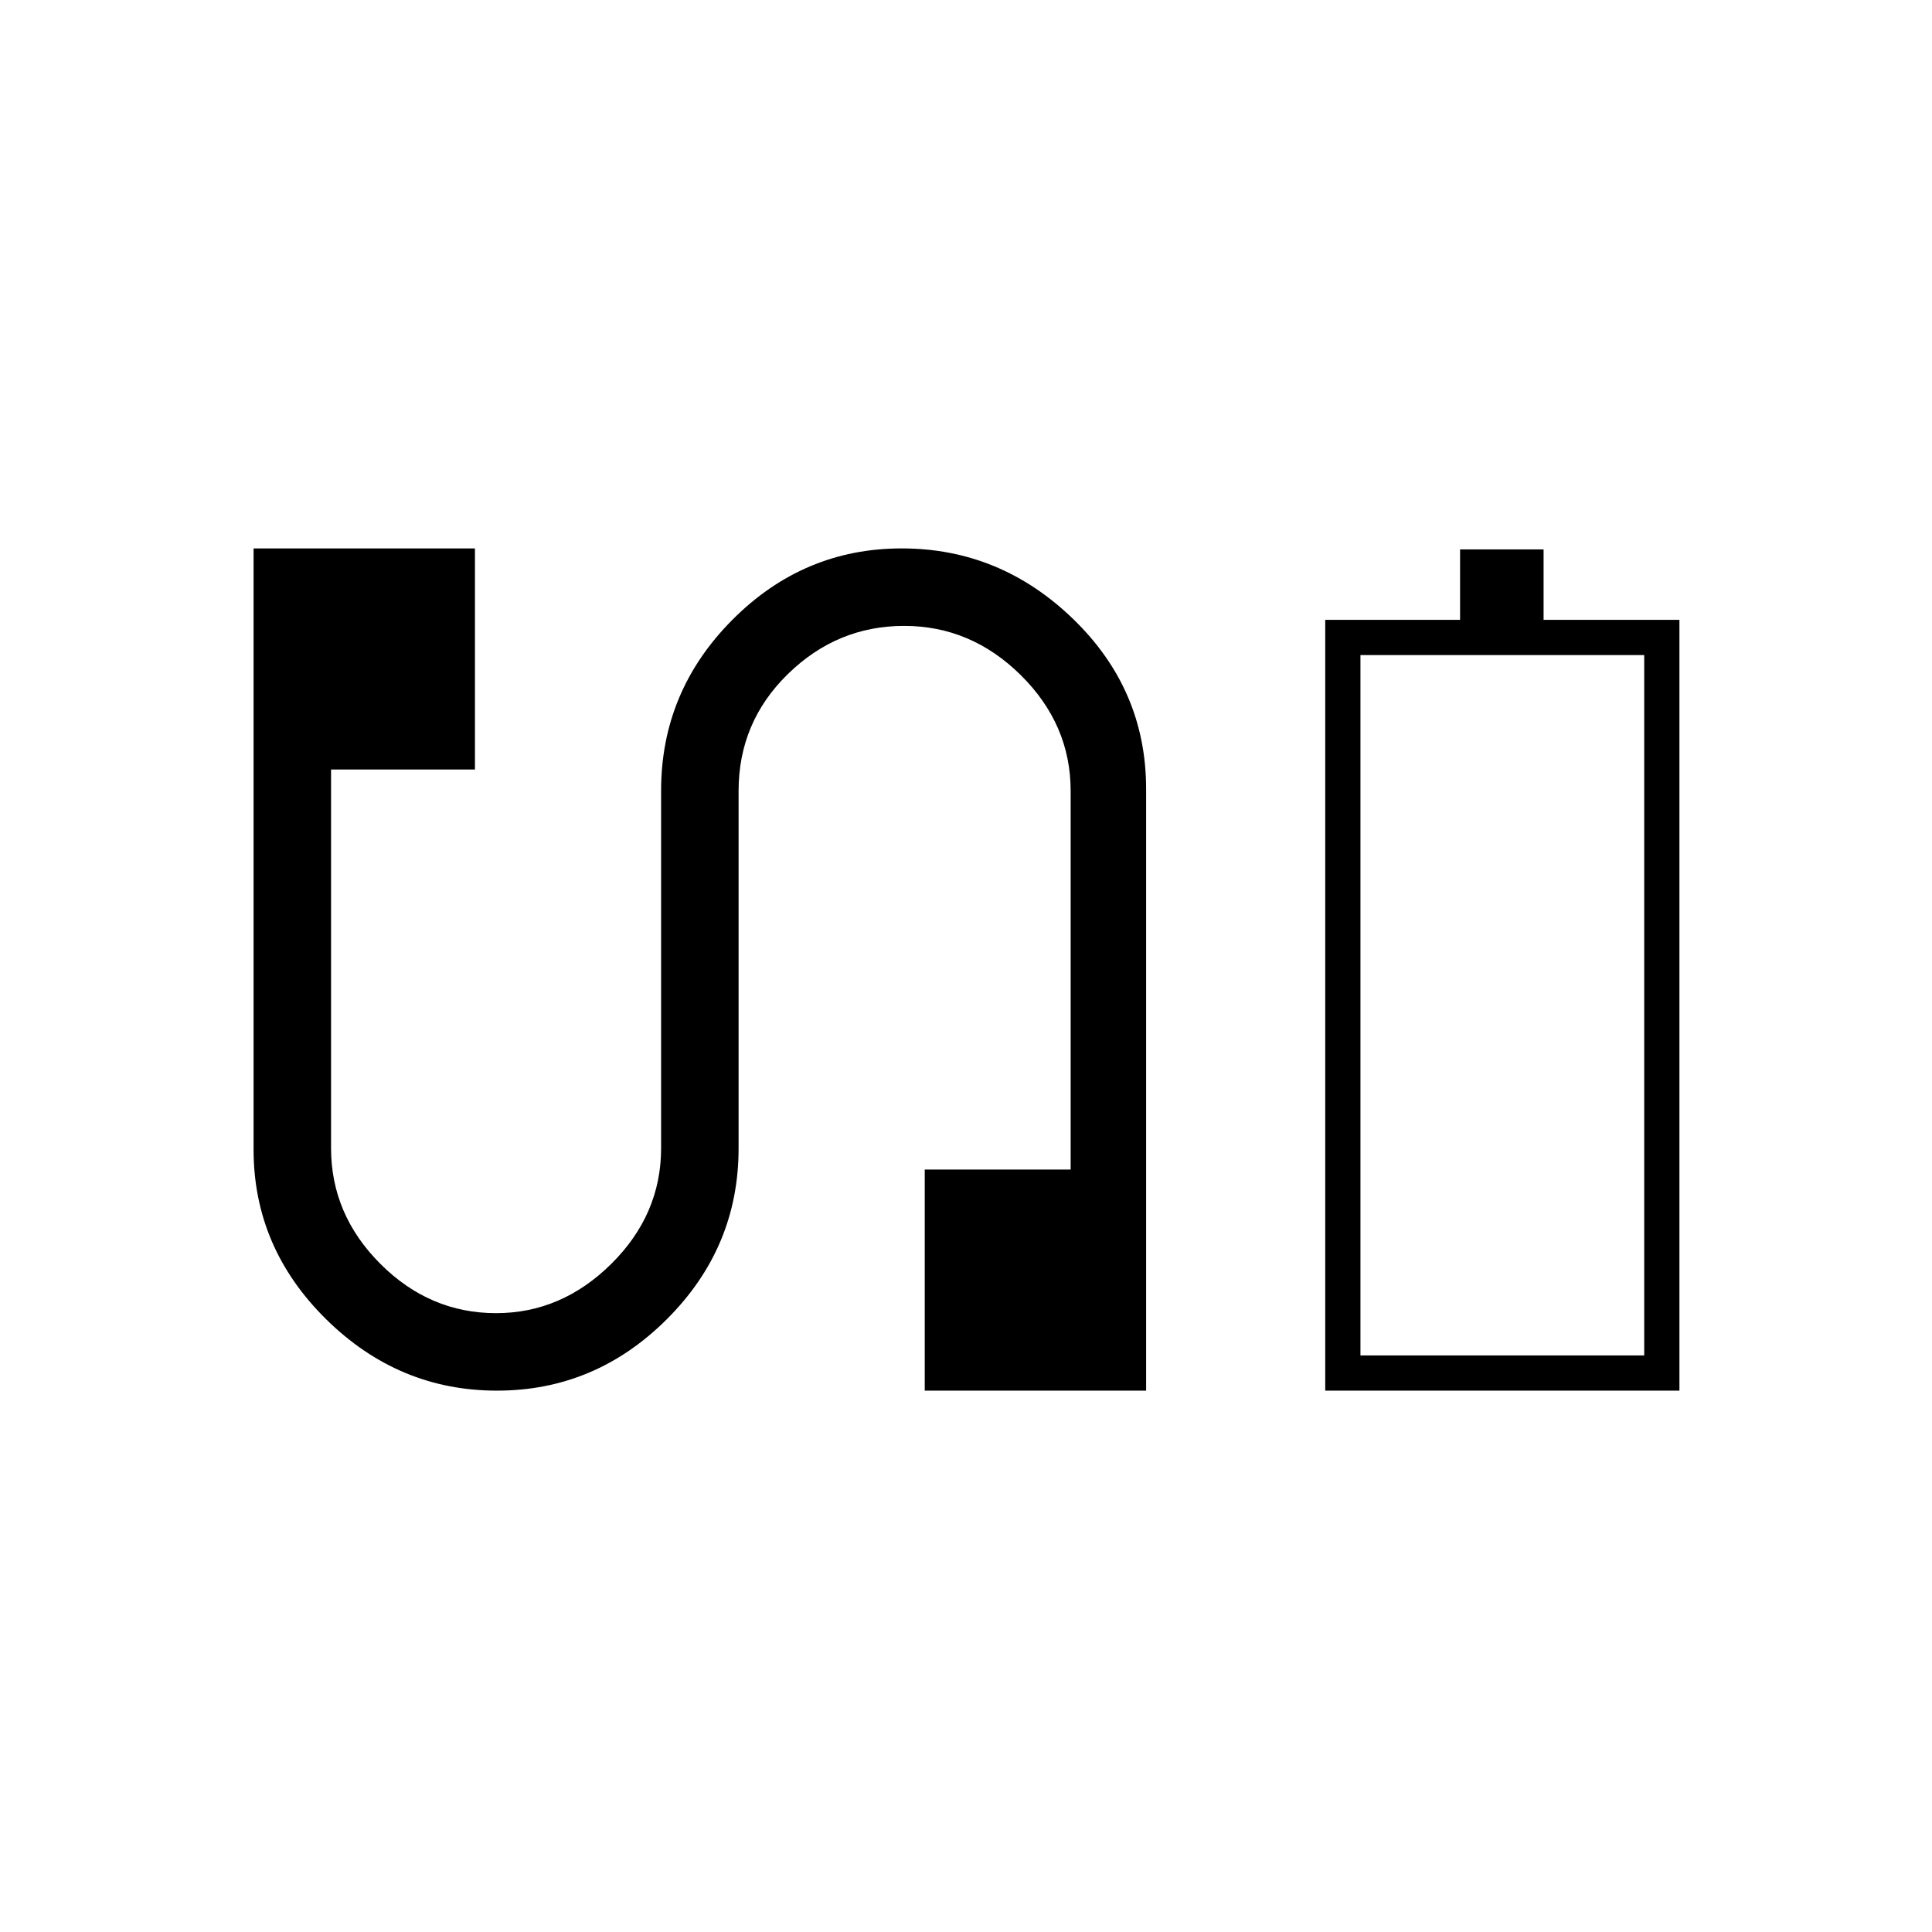 <svg xmlns="http://www.w3.org/2000/svg" height="20" viewBox="0 -960 960 960" width="20"><path d="M658.5-269v-383h67v-35H767v35h67.5v383h-176Zm17.5-17.5h141-141ZM246.92-269Q198-269 162-304.53t-36-84.29V-687.5h110v109.86h-71.5v188.14q0 33 24.5 57.5t57.5 24.5q32.5 0 57.25-24.5t24.75-57.5v-177.65q0-49.24 35.34-84.79 35.33-35.56 84.25-35.56 48.91 0 85.16 35.08t36.25 84.49V-269h-110v-109.86H532V-567q0-33-24.75-57.5t-58-24.5q-33.25 0-57.75 23.92T367-567v177.65q0 49.24-35.58 84.79Q295.84-269 246.92-269ZM676-286.5h141v-348H676v348Z"/></svg>